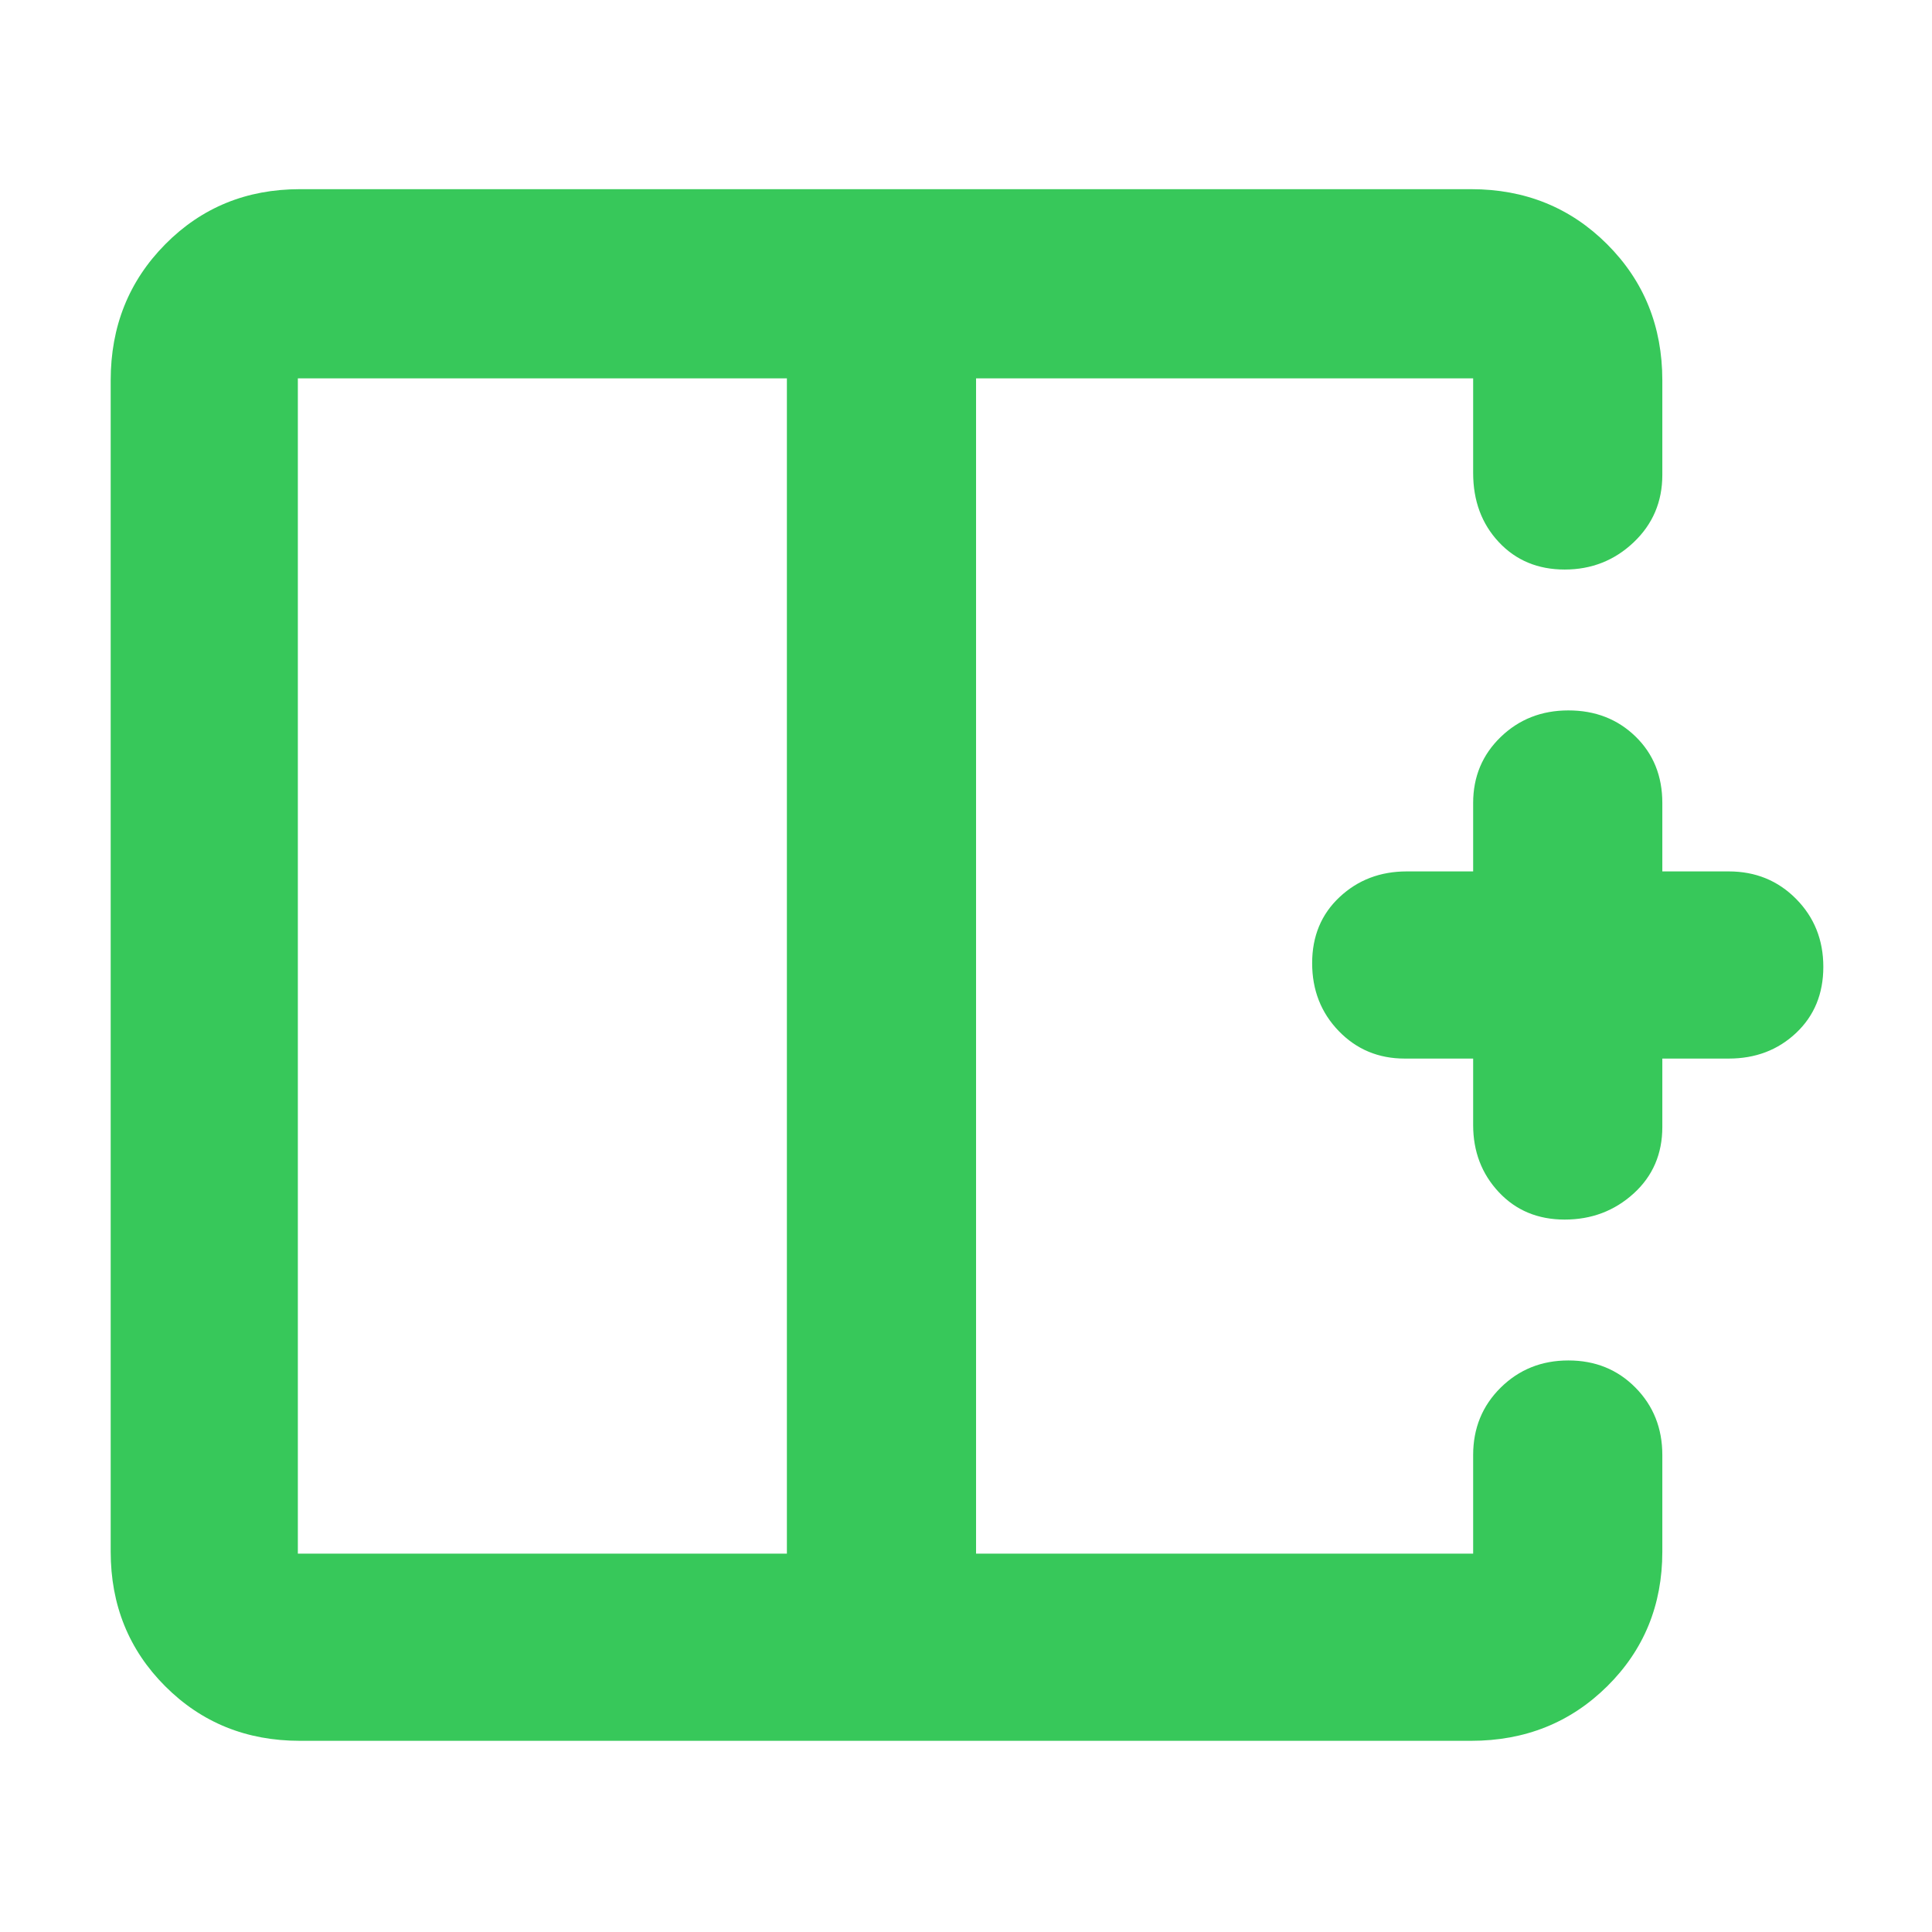 <svg xmlns="http://www.w3.org/2000/svg" height="48" viewBox="0 -960 960 960" width="48"><path fill="rgb(55, 200, 90)" d="M391-772H148v584h243v-584ZM149-95q-39.8 0-66.9-27.1Q55-149.2 55-189v-582q0-40.21 27.1-67.61Q109.2-866 149-866h582q40.21 0 67.61 27.39Q826-811.21 826-771v47q0 19.97-14.26 33.49Q797.47-677 777.49-677t-32.74-13.63Q732-704.25 732-725v-47H485v584h247v-49q0-19.98 13.68-33.49Q759.35-284 779.33-284q19.99 0 33.33 13.51T826-237v48q0 39.8-27.39 66.9Q771.21-95 731-95H149Zm628.49-259q-19.98 0-32.74-13.63Q732-381.25 732-401v-33h-34q-19.55 0-32.78-13.68Q652-461.35 652-481.42t13.63-32.83Q679.25-527 699-527h33v-34q0-19.55 13.68-32.78Q759.35-607 779.33-607q19.99 0 33.33 12.95T826-561v34h33q19.97 0 33.49 13.68Q906-499.65 906-479.58t-13.51 32.83Q878.97-434 859-434h-33v34q0 20.1-14.26 33.05Q797.47-354 777.49-354ZM485-480Zm-94 0h94-94Zm0 0Z"/></svg>